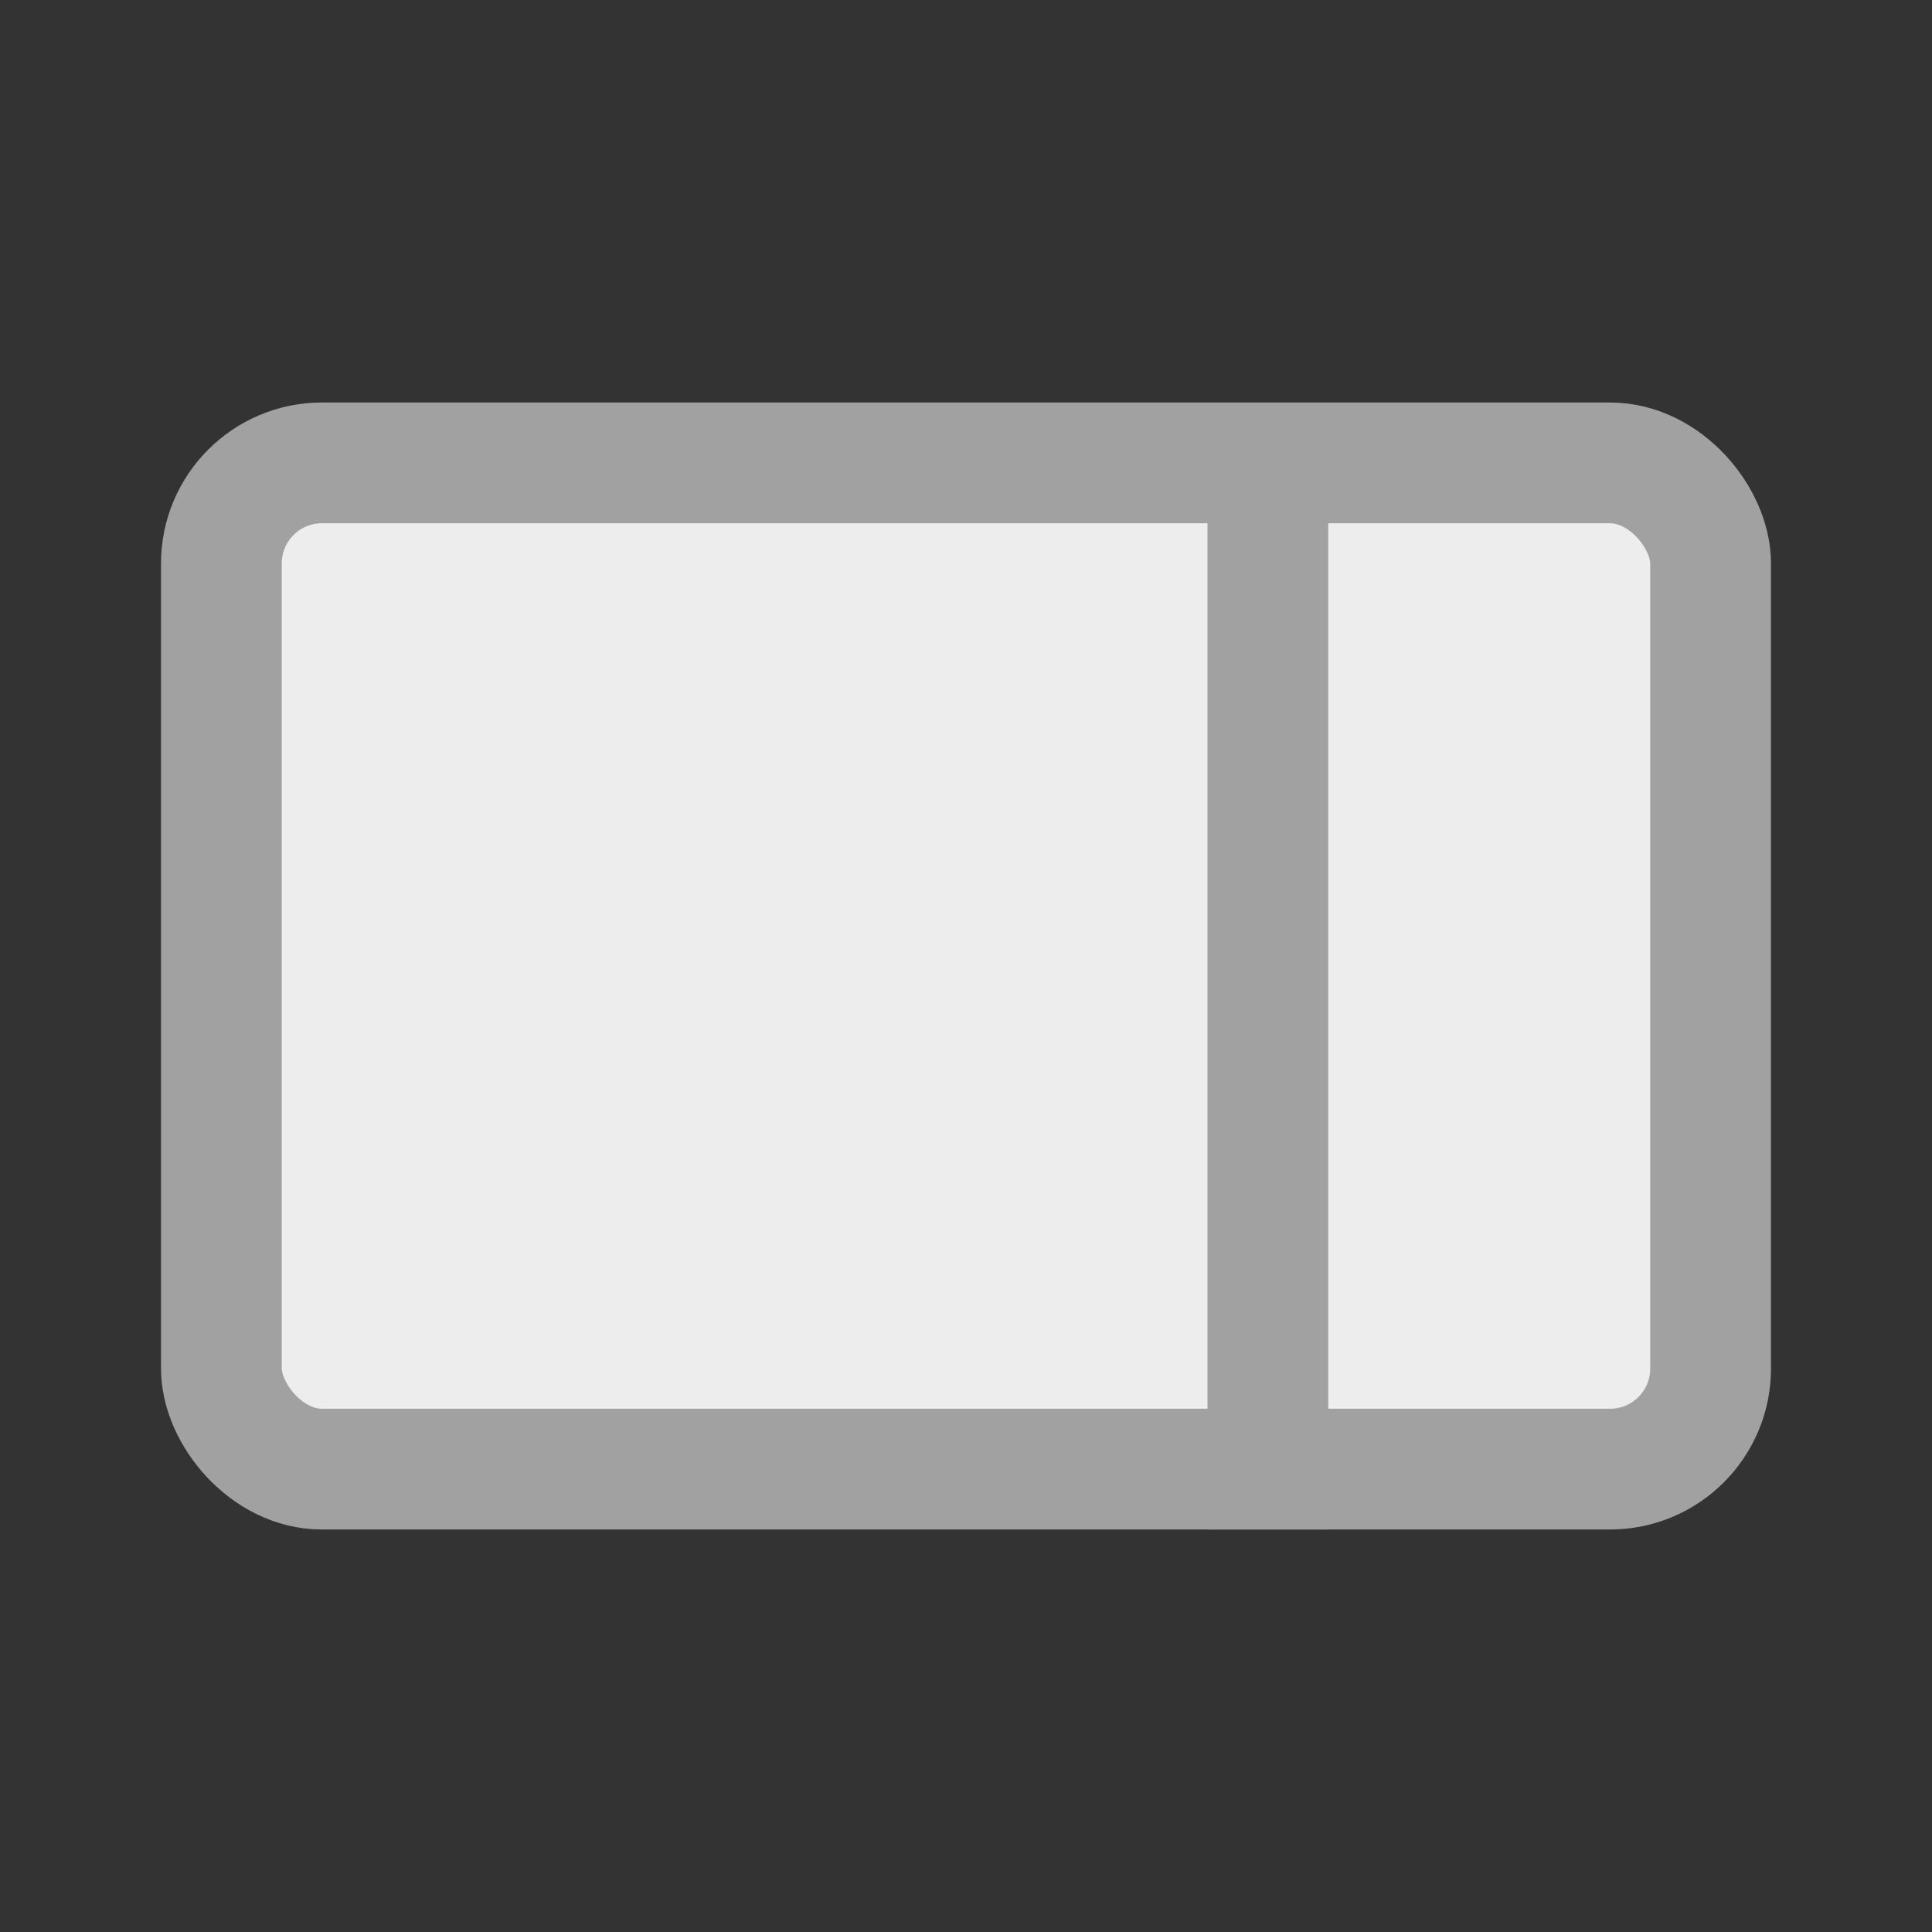 <svg width="24" height="24" viewBox="0 0 24 24" fill="none" xmlns="http://www.w3.org/2000/svg">
<rect x="0" y="0" width="24" height="24" fill="#333333" stroke="none"/>
<g clip-path="url(#clip0)">
<rect x="2.75" y="5.75" width="18.5" height="12.5" rx="1.25" fill="#EDEDED" stroke="#A1A1A1" stroke-width="1.5" stroke-linecap="round" stroke-linejoin="round"/>
<line x1="15.75" y1="6" x2="15.75" y2="19" stroke="#A1A1A1" stroke-width="1.5" stroke-linejoin="round"/>
</g>
<defs>
<clipPath id="clip0">
<rect width="24" height="24" fill="white"/>
</clipPath>
</defs>
</svg>
